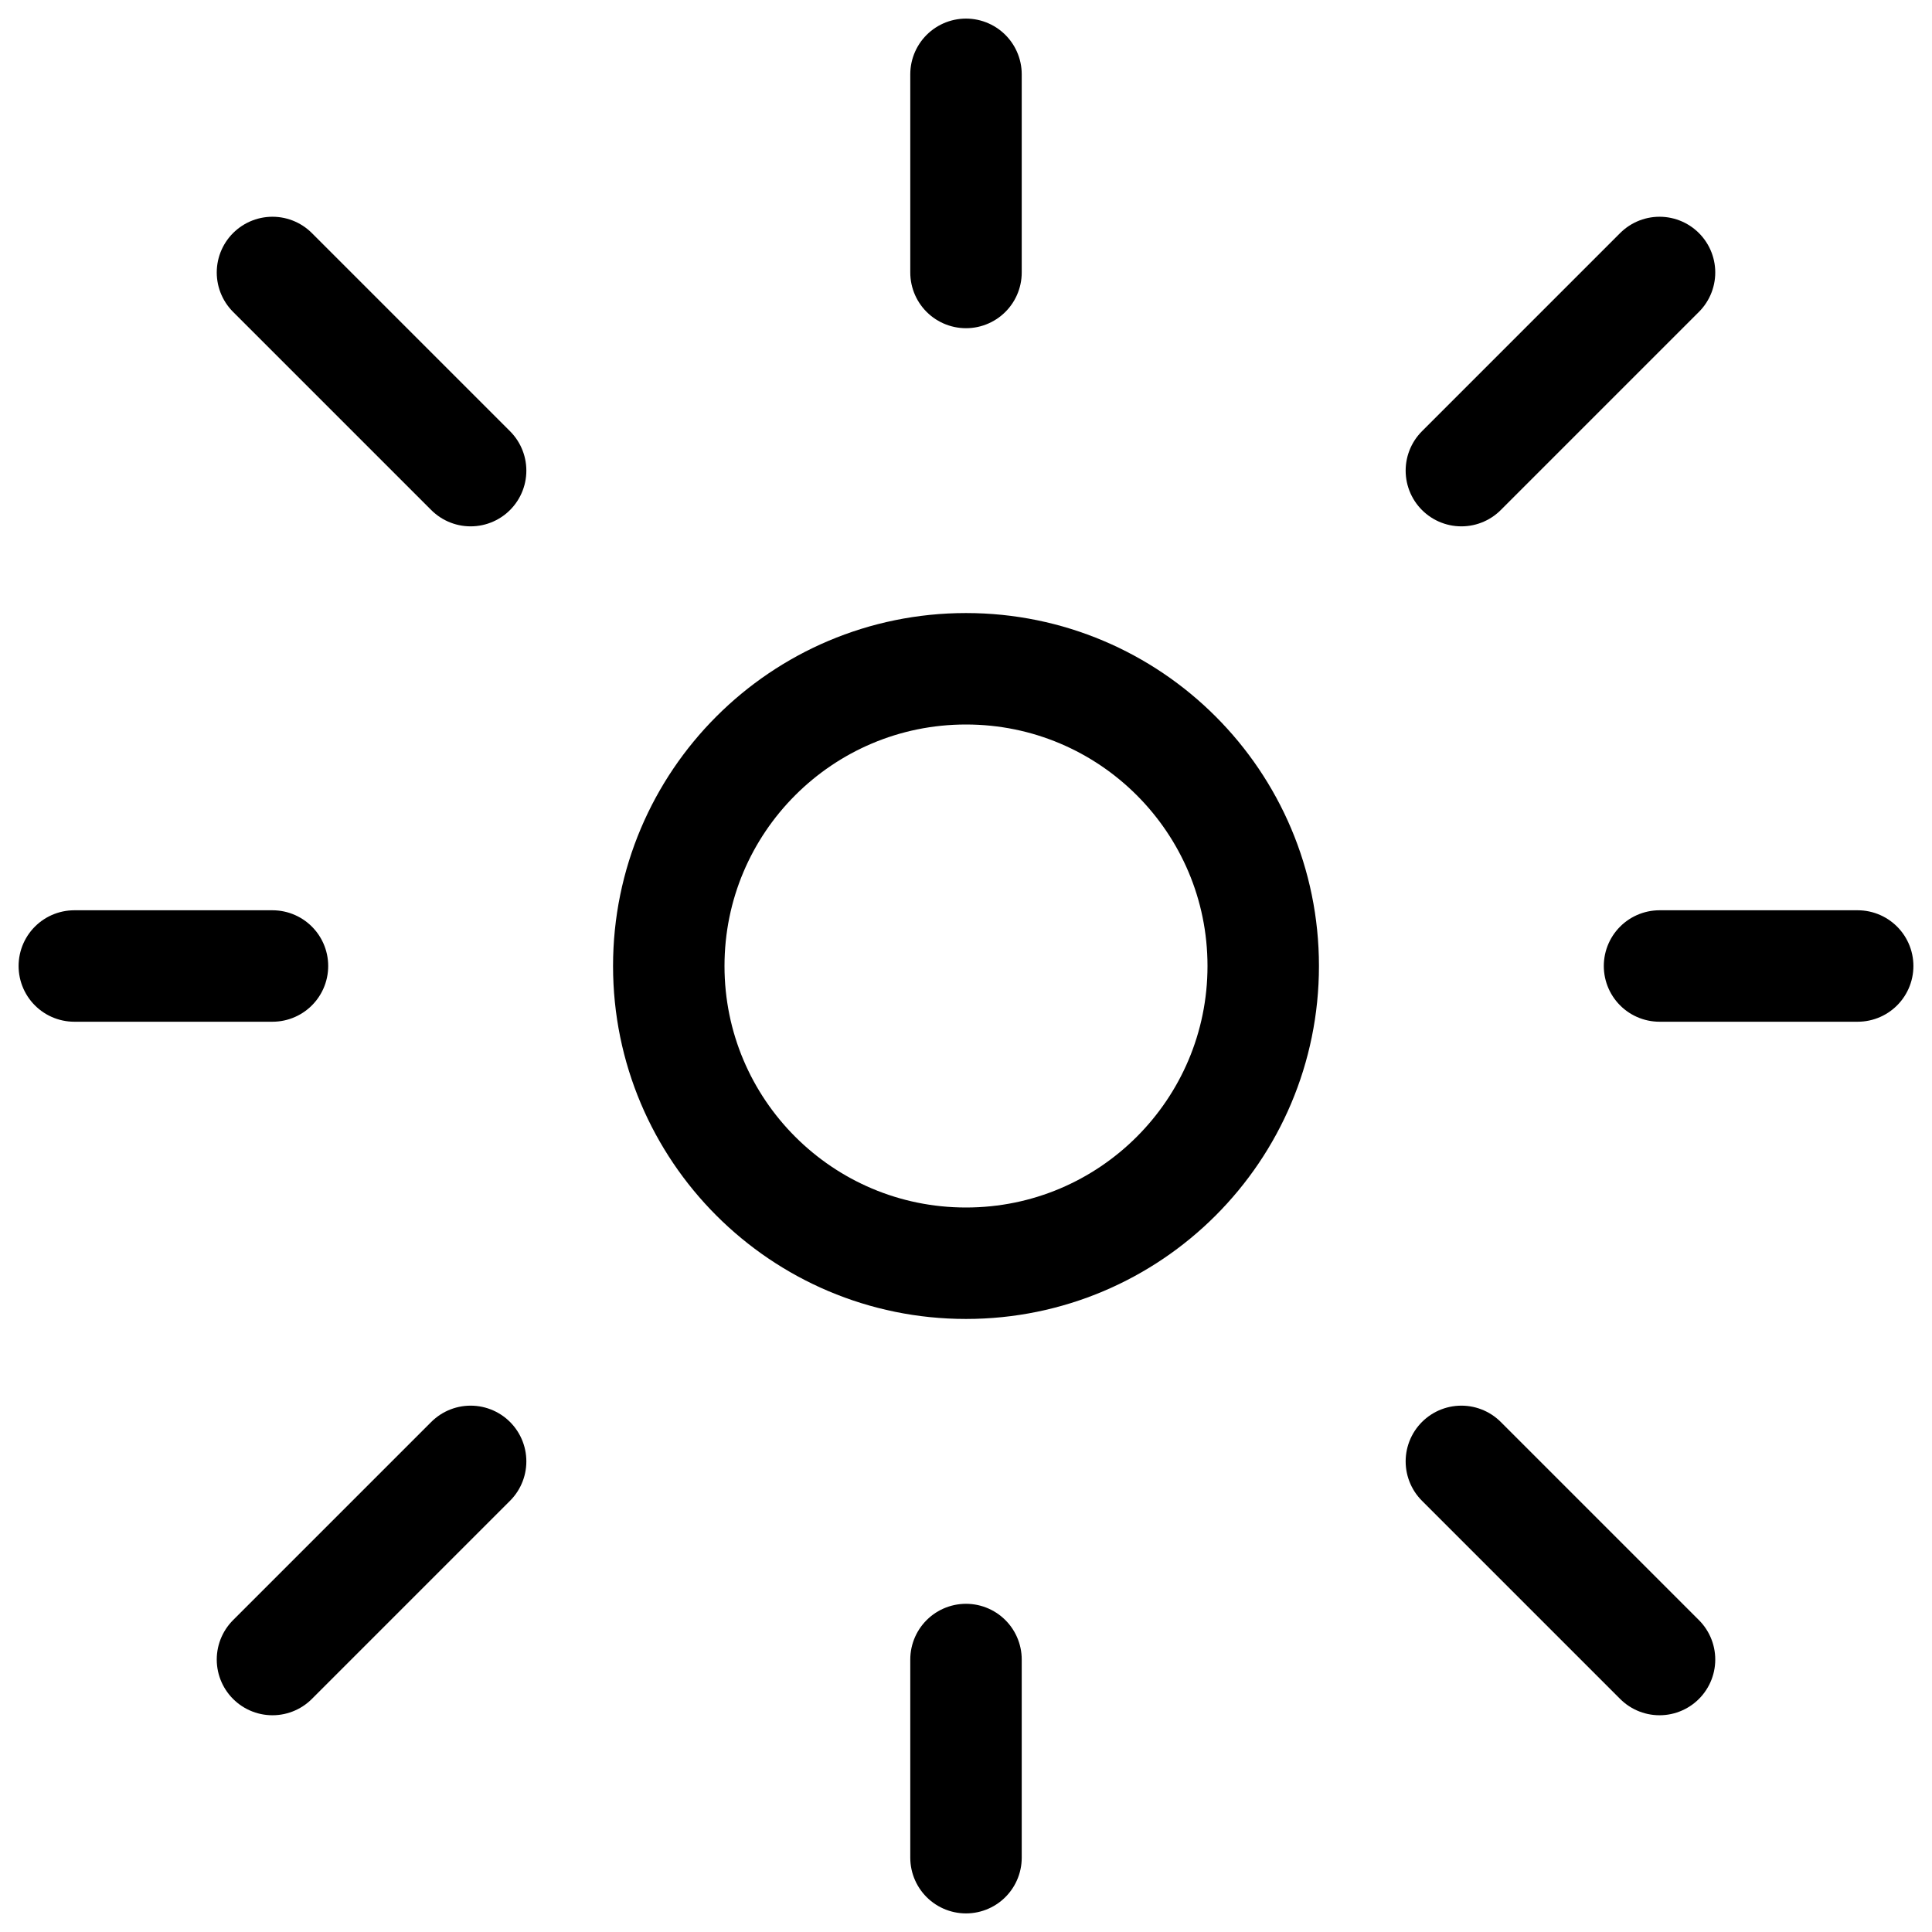 <!-- Generated by IcoMoon.io -->
<svg version="1.1" xmlns="http://www.w3.org/2000/svg" width="32" height="32" viewBox="0 0 32 32">
<path fill="none" stroke-linejoin="round" stroke-linecap="round" stroke-miterlimit="4" stroke-width="1.846" stroke="#000" d="M1.231 16h3.282M4.513 27.487l3.282-3.282M16 27.487v3.282M24.205 24.205l3.282 3.282M4.513 4.513l3.282 3.282M27.487 16h3.282M24.205 7.795l3.282-3.282M16 1.231v3.282M20.923 16c0 2.719-2.204 4.923-4.923 4.923s-4.923-2.204-4.923-4.923c0-2.719 2.204-4.923 4.923-4.923s4.923 2.204 4.923 4.923z"></path>
</svg>
